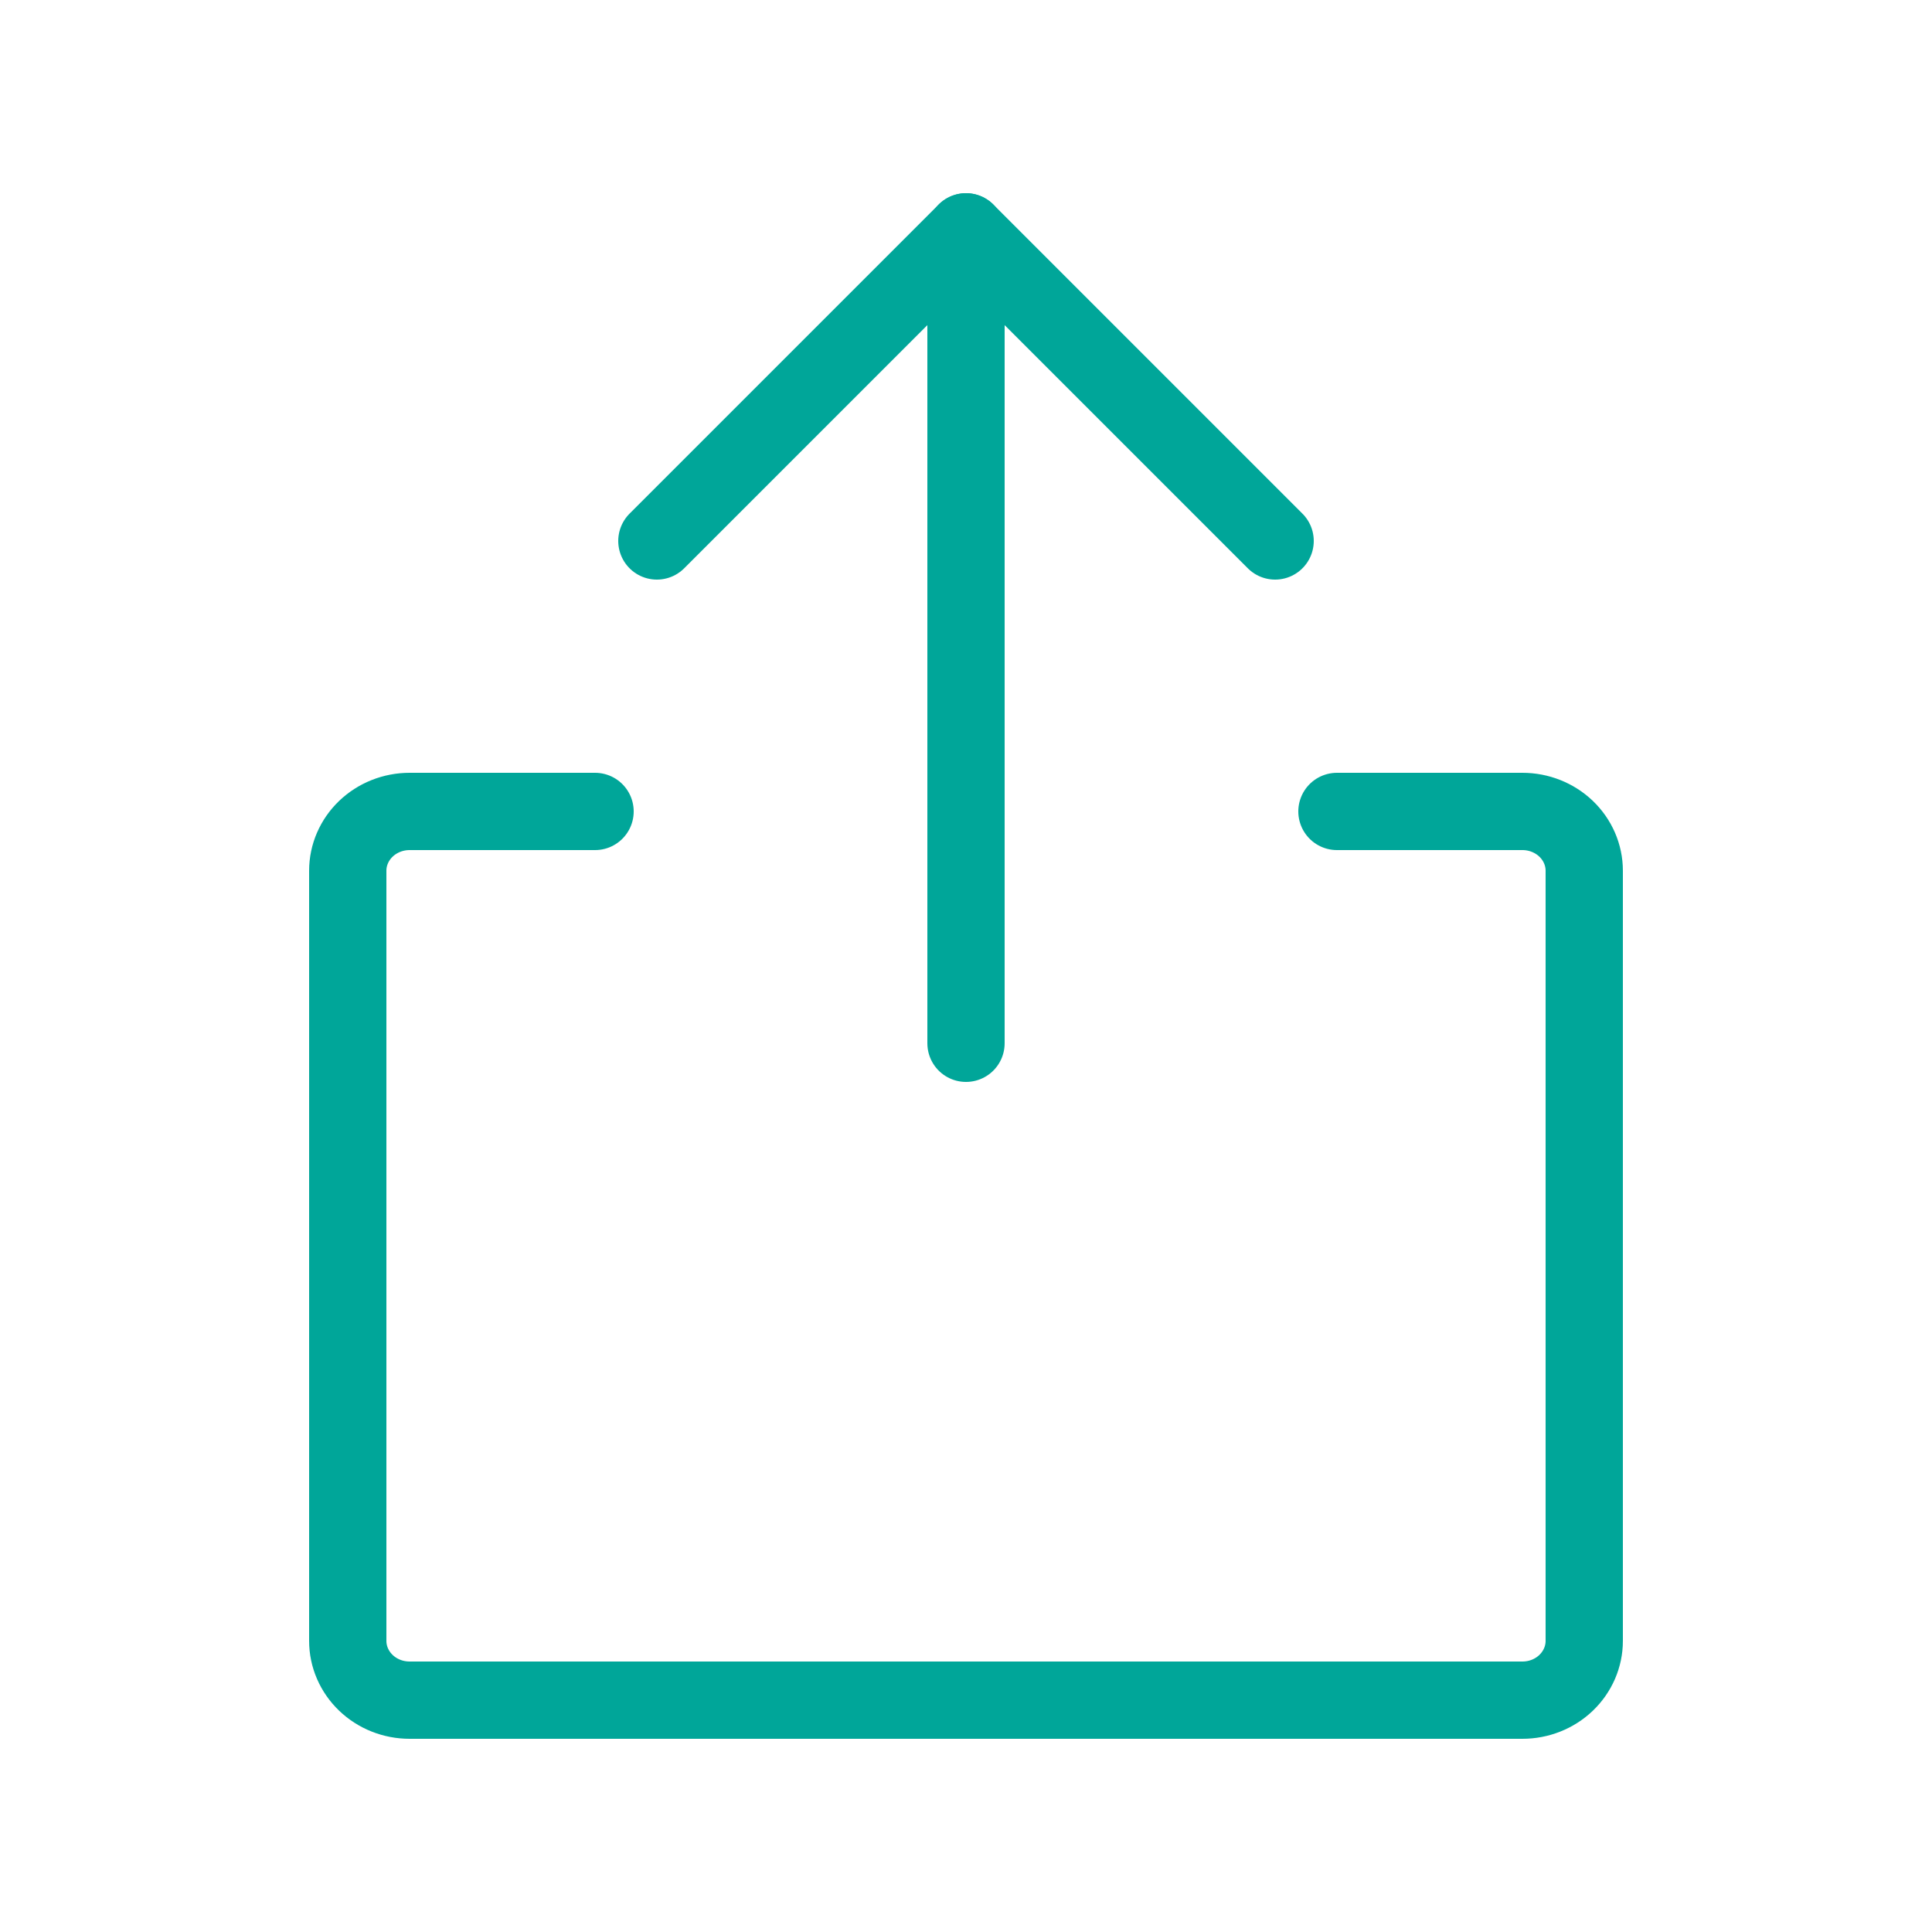 <svg width="50" height="50" viewBox="0 0 50 50" fill="none" xmlns="http://www.w3.org/2000/svg">
<path d="M17 14L25 6L33 14" stroke="#00A699" stroke-width="2" stroke-linecap="round" stroke-linejoin="round"/>
<path d="M25 27V6" stroke="#00A699" stroke-width="2" stroke-linecap="round" stroke-linejoin="round"/>
<path d="M34.6 21H39.4C39.824 21 40.231 21.162 40.531 21.449C40.831 21.737 41 22.127 41 22.533V42.467C41 42.873 40.831 43.263 40.531 43.551C40.231 43.839 39.824 44 39.4 44H10.6C10.176 44 9.769 43.839 9.469 43.551C9.169 43.263 9 42.873 9 42.467V22.533C9 22.127 9.169 21.737 9.469 21.449C9.769 21.162 10.176 21 10.6 21H15.4" stroke="#00A699" stroke-width="2" stroke-linecap="round" stroke-linejoin="round"/>
</svg>
